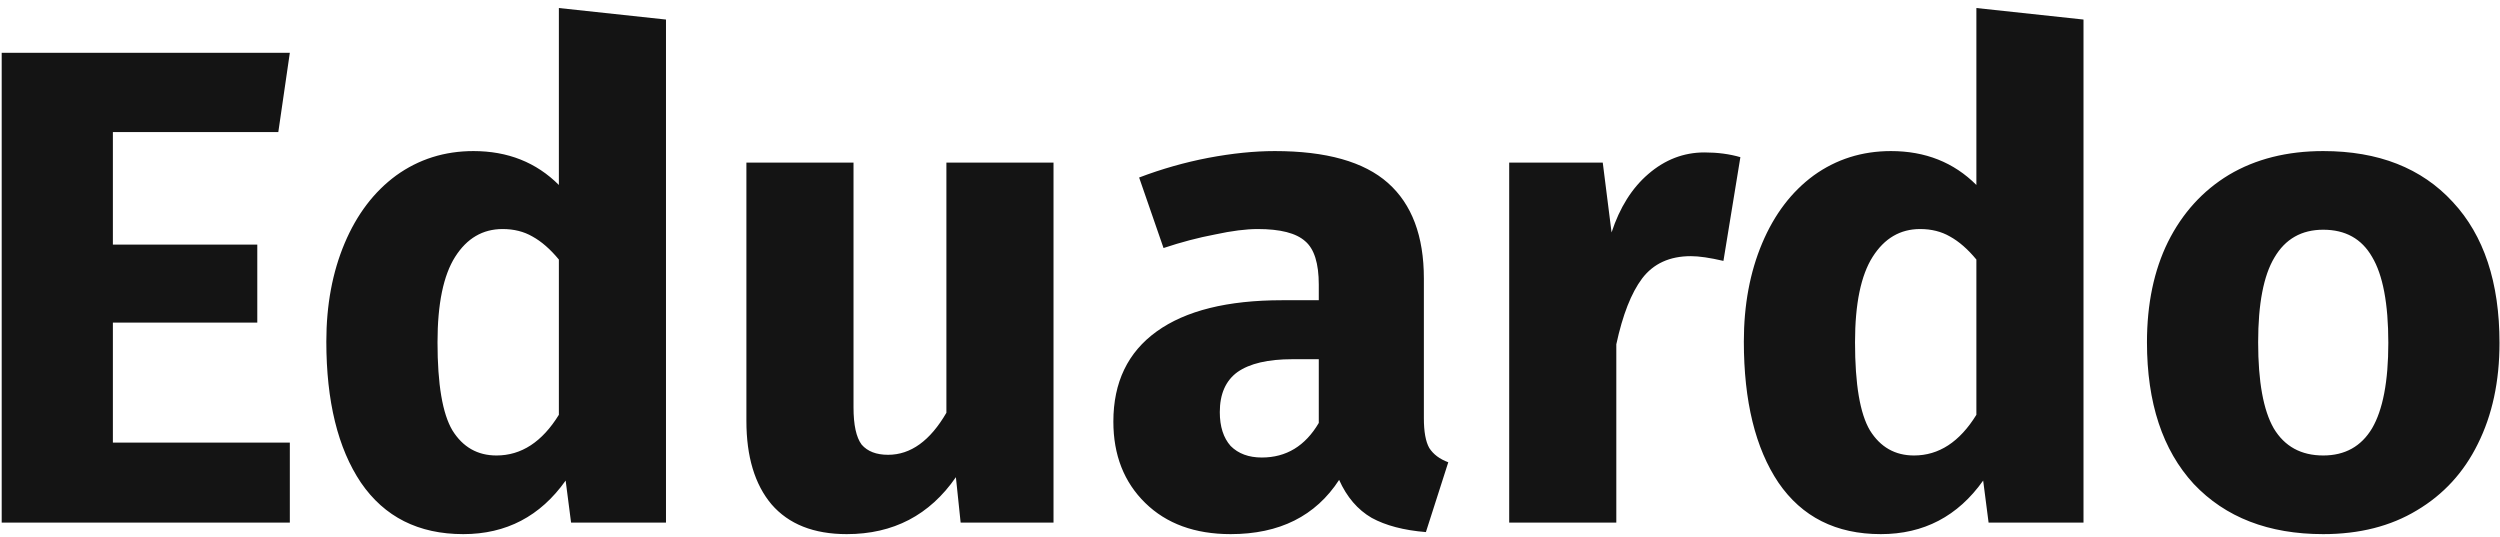 <svg width="177" height="38" viewBox="0 0 177 38" fill="none" xmlns="http://www.w3.org/2000/svg">
<path d="M20.52 3.736L19.704 9.352H7.992V17.32H18.216V22.84H7.992V31.336H20.52V37H0.12V3.736H20.52ZM47.152 1.384V37H40.432L40.048 34.024C38.256 36.552 35.84 37.816 32.8 37.816C29.632 37.816 27.216 36.6 25.552 34.168C23.92 31.736 23.104 28.408 23.104 24.184C23.104 21.592 23.536 19.272 24.4 17.224C25.264 15.176 26.48 13.576 28.048 12.424C29.648 11.272 31.472 10.696 33.52 10.696C35.952 10.696 37.968 11.496 39.568 13.096V0.568L47.152 1.384ZM35.152 32.248C36.912 32.248 38.384 31.288 39.568 29.368V18.376C38.96 17.64 38.336 17.096 37.696 16.744C37.088 16.392 36.384 16.216 35.584 16.216C34.176 16.216 33.056 16.872 32.224 18.184C31.392 19.496 30.976 21.512 30.976 24.232C30.976 27.208 31.328 29.288 32.032 30.472C32.768 31.656 33.808 32.248 35.152 32.248ZM74.589 37H68.013L67.677 33.784C65.821 36.472 63.245 37.816 59.949 37.816C57.613 37.816 55.837 37.112 54.621 35.704C53.437 34.296 52.845 32.328 52.845 29.8V11.512H60.429V28.84C60.429 30.088 60.621 30.968 61.005 31.48C61.421 31.96 62.045 32.2 62.877 32.2C64.477 32.2 65.853 31.208 67.005 29.224V11.512H74.589V37ZM100.81 29.608C100.81 30.568 100.938 31.272 101.194 31.72C101.482 32.168 101.93 32.504 102.538 32.728L100.954 37.672C99.386 37.544 98.106 37.208 97.114 36.664C96.122 36.088 95.354 35.192 94.81 33.976C93.146 36.536 90.586 37.816 87.13 37.816C84.602 37.816 82.586 37.08 81.082 35.608C79.578 34.136 78.826 32.216 78.826 29.848C78.826 27.064 79.85 24.936 81.898 23.464C83.946 21.992 86.906 21.256 90.778 21.256H93.37V20.152C93.37 18.648 93.05 17.624 92.41 17.08C91.77 16.504 90.65 16.216 89.05 16.216C88.218 16.216 87.21 16.344 86.026 16.6C84.842 16.824 83.626 17.144 82.378 17.56L80.65 12.568C82.25 11.96 83.882 11.496 85.546 11.176C87.242 10.856 88.81 10.696 90.25 10.696C93.898 10.696 96.57 11.448 98.266 12.952C99.962 14.456 100.81 16.712 100.81 19.72V29.608ZM89.338 32.392C91.066 32.392 92.41 31.576 93.37 29.944V25.432H91.498C89.77 25.432 88.474 25.736 87.61 26.344C86.778 26.952 86.362 27.896 86.362 29.176C86.362 30.2 86.618 31 87.13 31.576C87.674 32.12 88.41 32.392 89.338 32.392ZM120.675 10.792C121.603 10.792 122.451 10.904 123.219 11.128L122.019 18.472C121.059 18.248 120.291 18.136 119.715 18.136C118.211 18.136 117.059 18.664 116.259 19.72C115.491 20.744 114.883 22.296 114.435 24.376V37H106.851V11.512H113.475L114.099 16.456C114.675 14.696 115.539 13.32 116.691 12.328C117.875 11.304 119.203 10.792 120.675 10.792ZM147.512 1.384V37H140.792L140.408 34.024C138.616 36.552 136.2 37.816 133.16 37.816C129.992 37.816 127.576 36.6 125.912 34.168C124.28 31.736 123.464 28.408 123.464 24.184C123.464 21.592 123.896 19.272 124.76 17.224C125.624 15.176 126.84 13.576 128.408 12.424C130.008 11.272 131.832 10.696 133.88 10.696C136.312 10.696 138.328 11.496 139.928 13.096V0.568L147.512 1.384ZM135.512 32.248C137.272 32.248 138.744 31.288 139.928 29.368V18.376C139.32 17.64 138.696 17.096 138.056 16.744C137.448 16.392 136.744 16.216 135.944 16.216C134.536 16.216 133.416 16.872 132.584 18.184C131.752 19.496 131.336 21.512 131.336 24.232C131.336 27.208 131.688 29.288 132.392 30.472C133.128 31.656 134.168 32.248 135.512 32.248ZM164.485 10.696C168.389 10.696 171.445 11.896 173.653 14.296C175.861 16.664 176.965 19.992 176.965 24.28C176.965 27 176.453 29.384 175.429 31.432C174.437 33.448 172.997 35.016 171.109 36.136C169.253 37.256 167.045 37.816 164.485 37.816C160.613 37.816 157.557 36.632 155.317 34.264C153.109 31.864 152.005 28.52 152.005 24.232C152.005 21.512 152.501 19.144 153.493 17.128C154.517 15.08 155.957 13.496 157.813 12.376C159.701 11.256 161.925 10.696 164.485 10.696ZM164.485 16.264C162.949 16.264 161.797 16.92 161.029 18.232C160.261 19.512 159.877 21.512 159.877 24.232C159.877 27.016 160.245 29.048 160.981 30.328C161.749 31.608 162.917 32.248 164.485 32.248C166.021 32.248 167.173 31.608 167.941 30.328C168.709 29.016 169.093 27 169.093 24.28C169.093 21.496 168.709 19.464 167.941 18.184C167.205 16.904 166.053 16.264 164.485 16.264Z" fill="#141414"/>
</svg>
